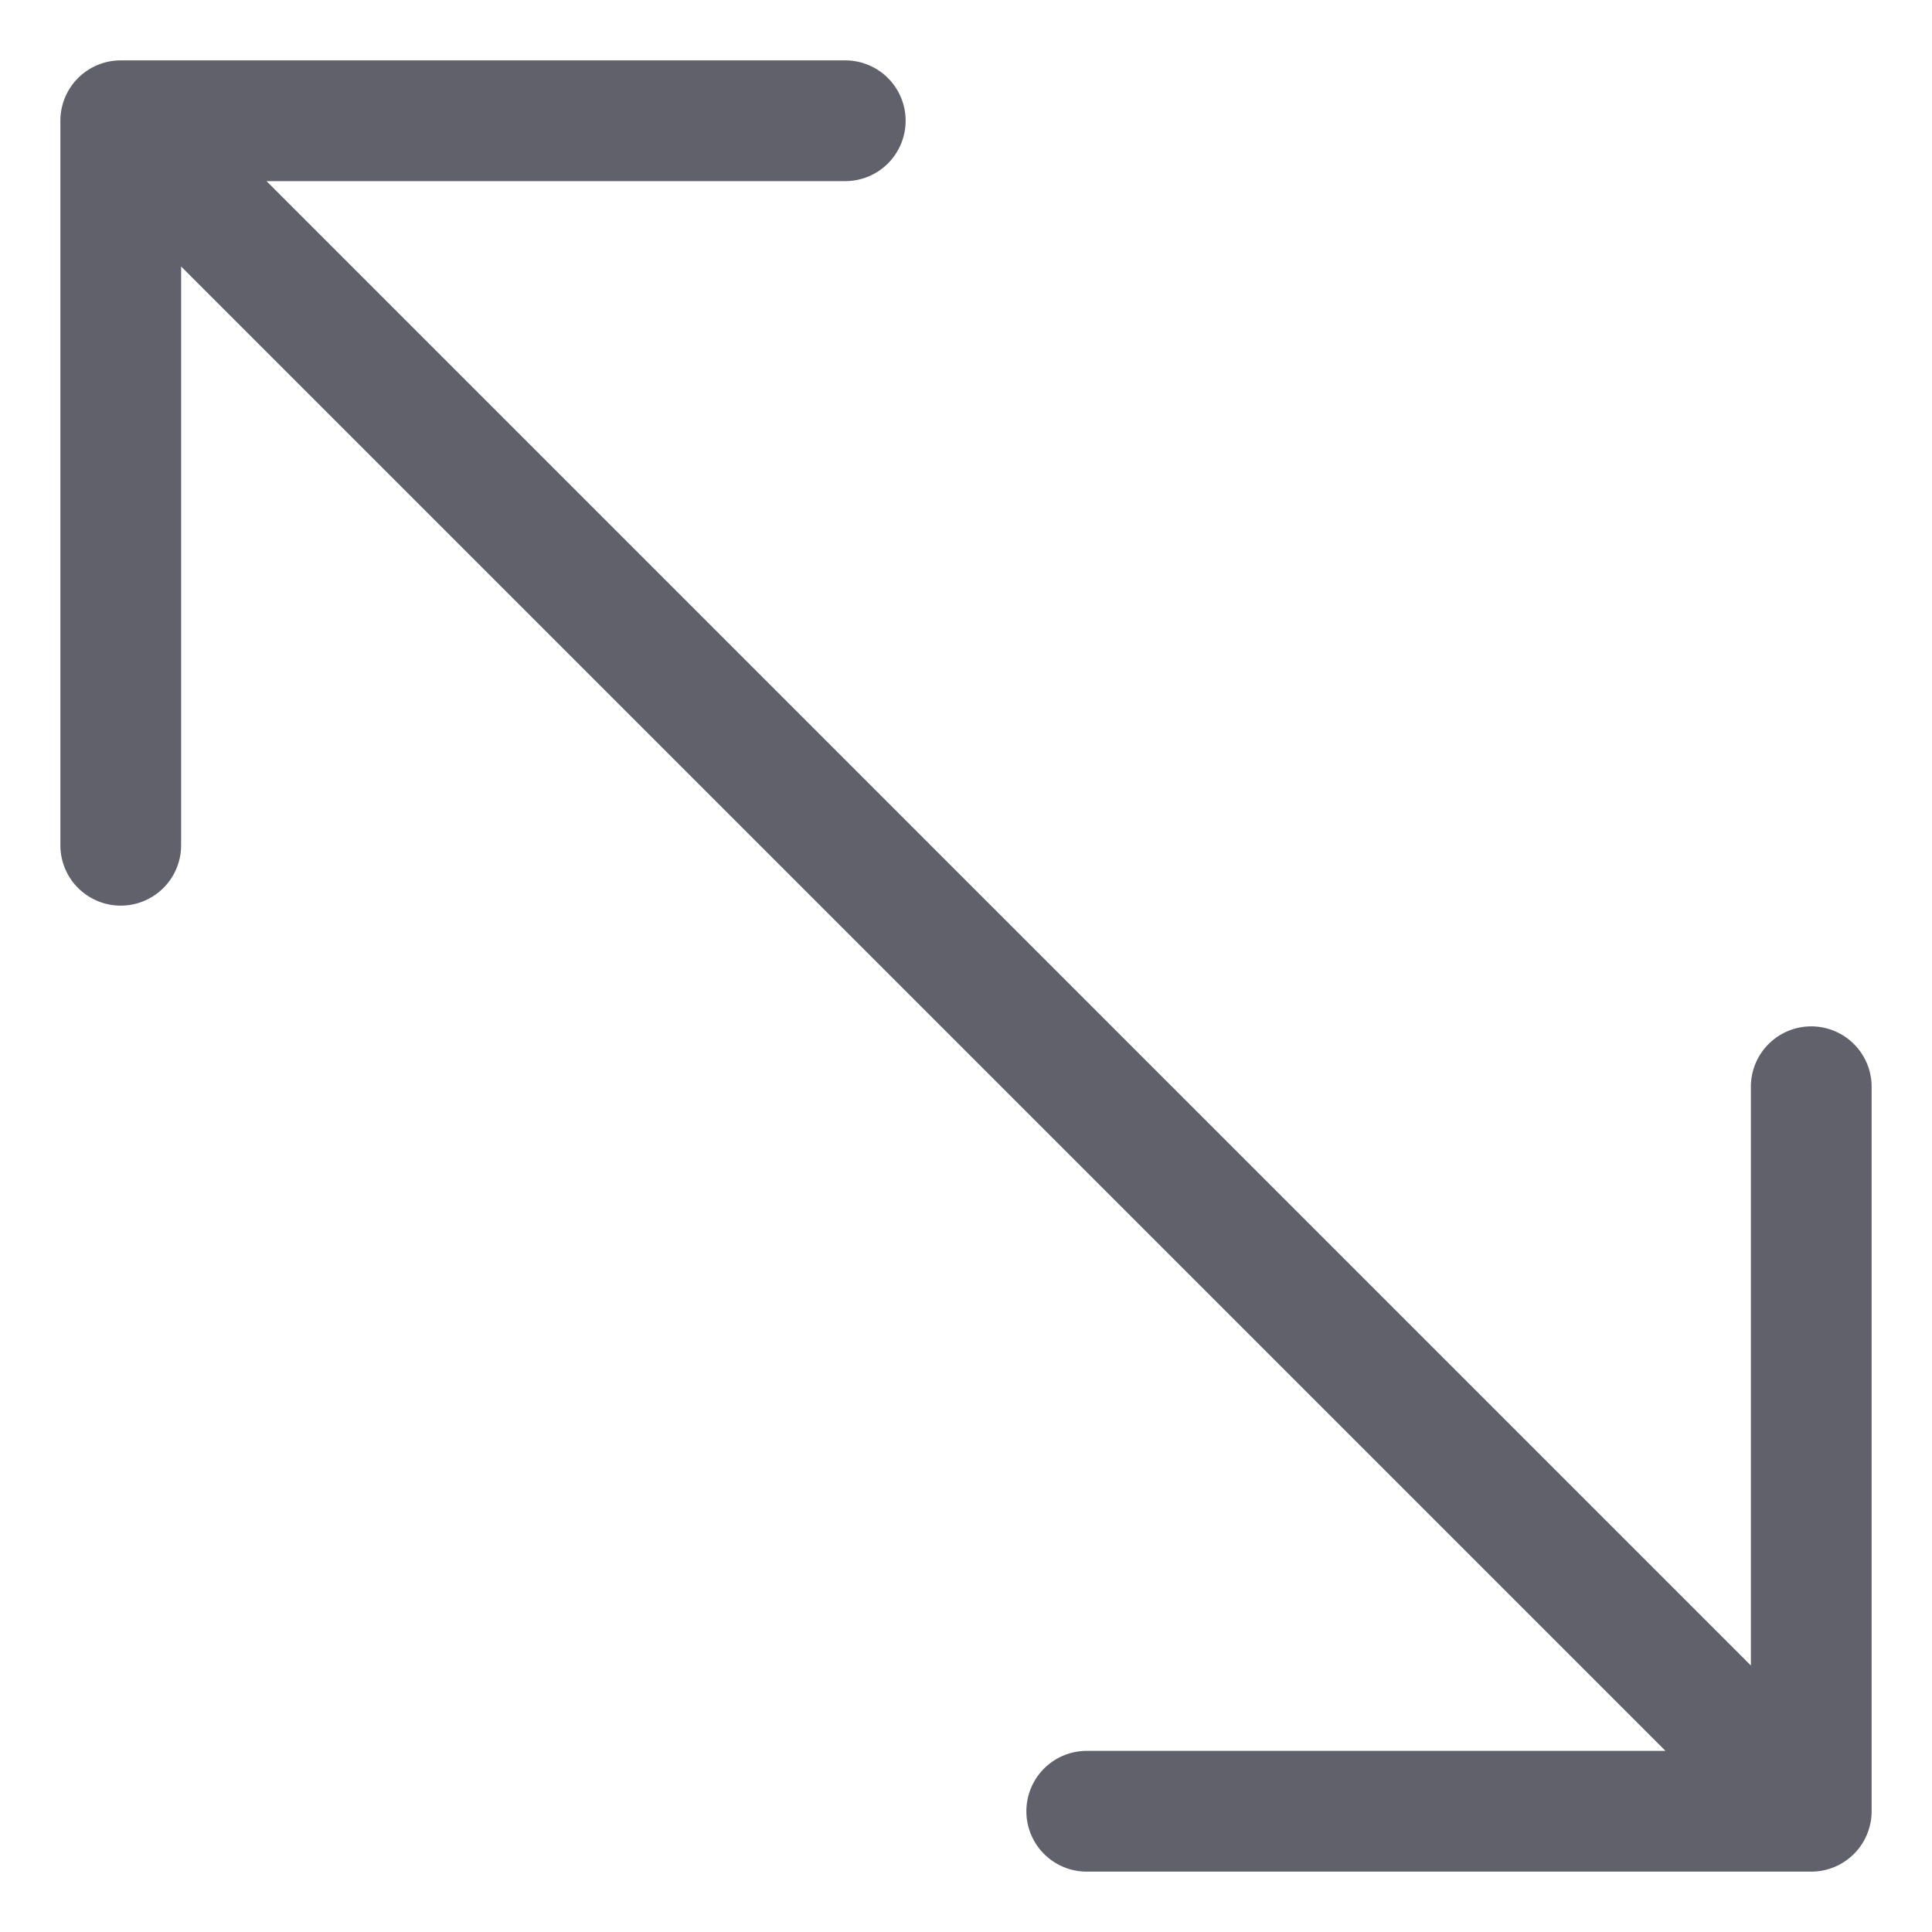 <svg xmlns="http://www.w3.org/2000/svg" height="24" width="24" viewBox="0 0 32 32"><path d="M30,17a1,1,0,0,0-1,1v9.586L4.414,3H14a1,1,0,0,0,0-2H2A1,1,0,0,0,1,2V14a1,1,0,0,0,2,0V4.414L27.586,29H18a1,1,0,0,0,0,2H30a1,1,0,0,0,1-1V18A1,1,0,0,0,30,17Z" fill="#61616b"></path></svg>